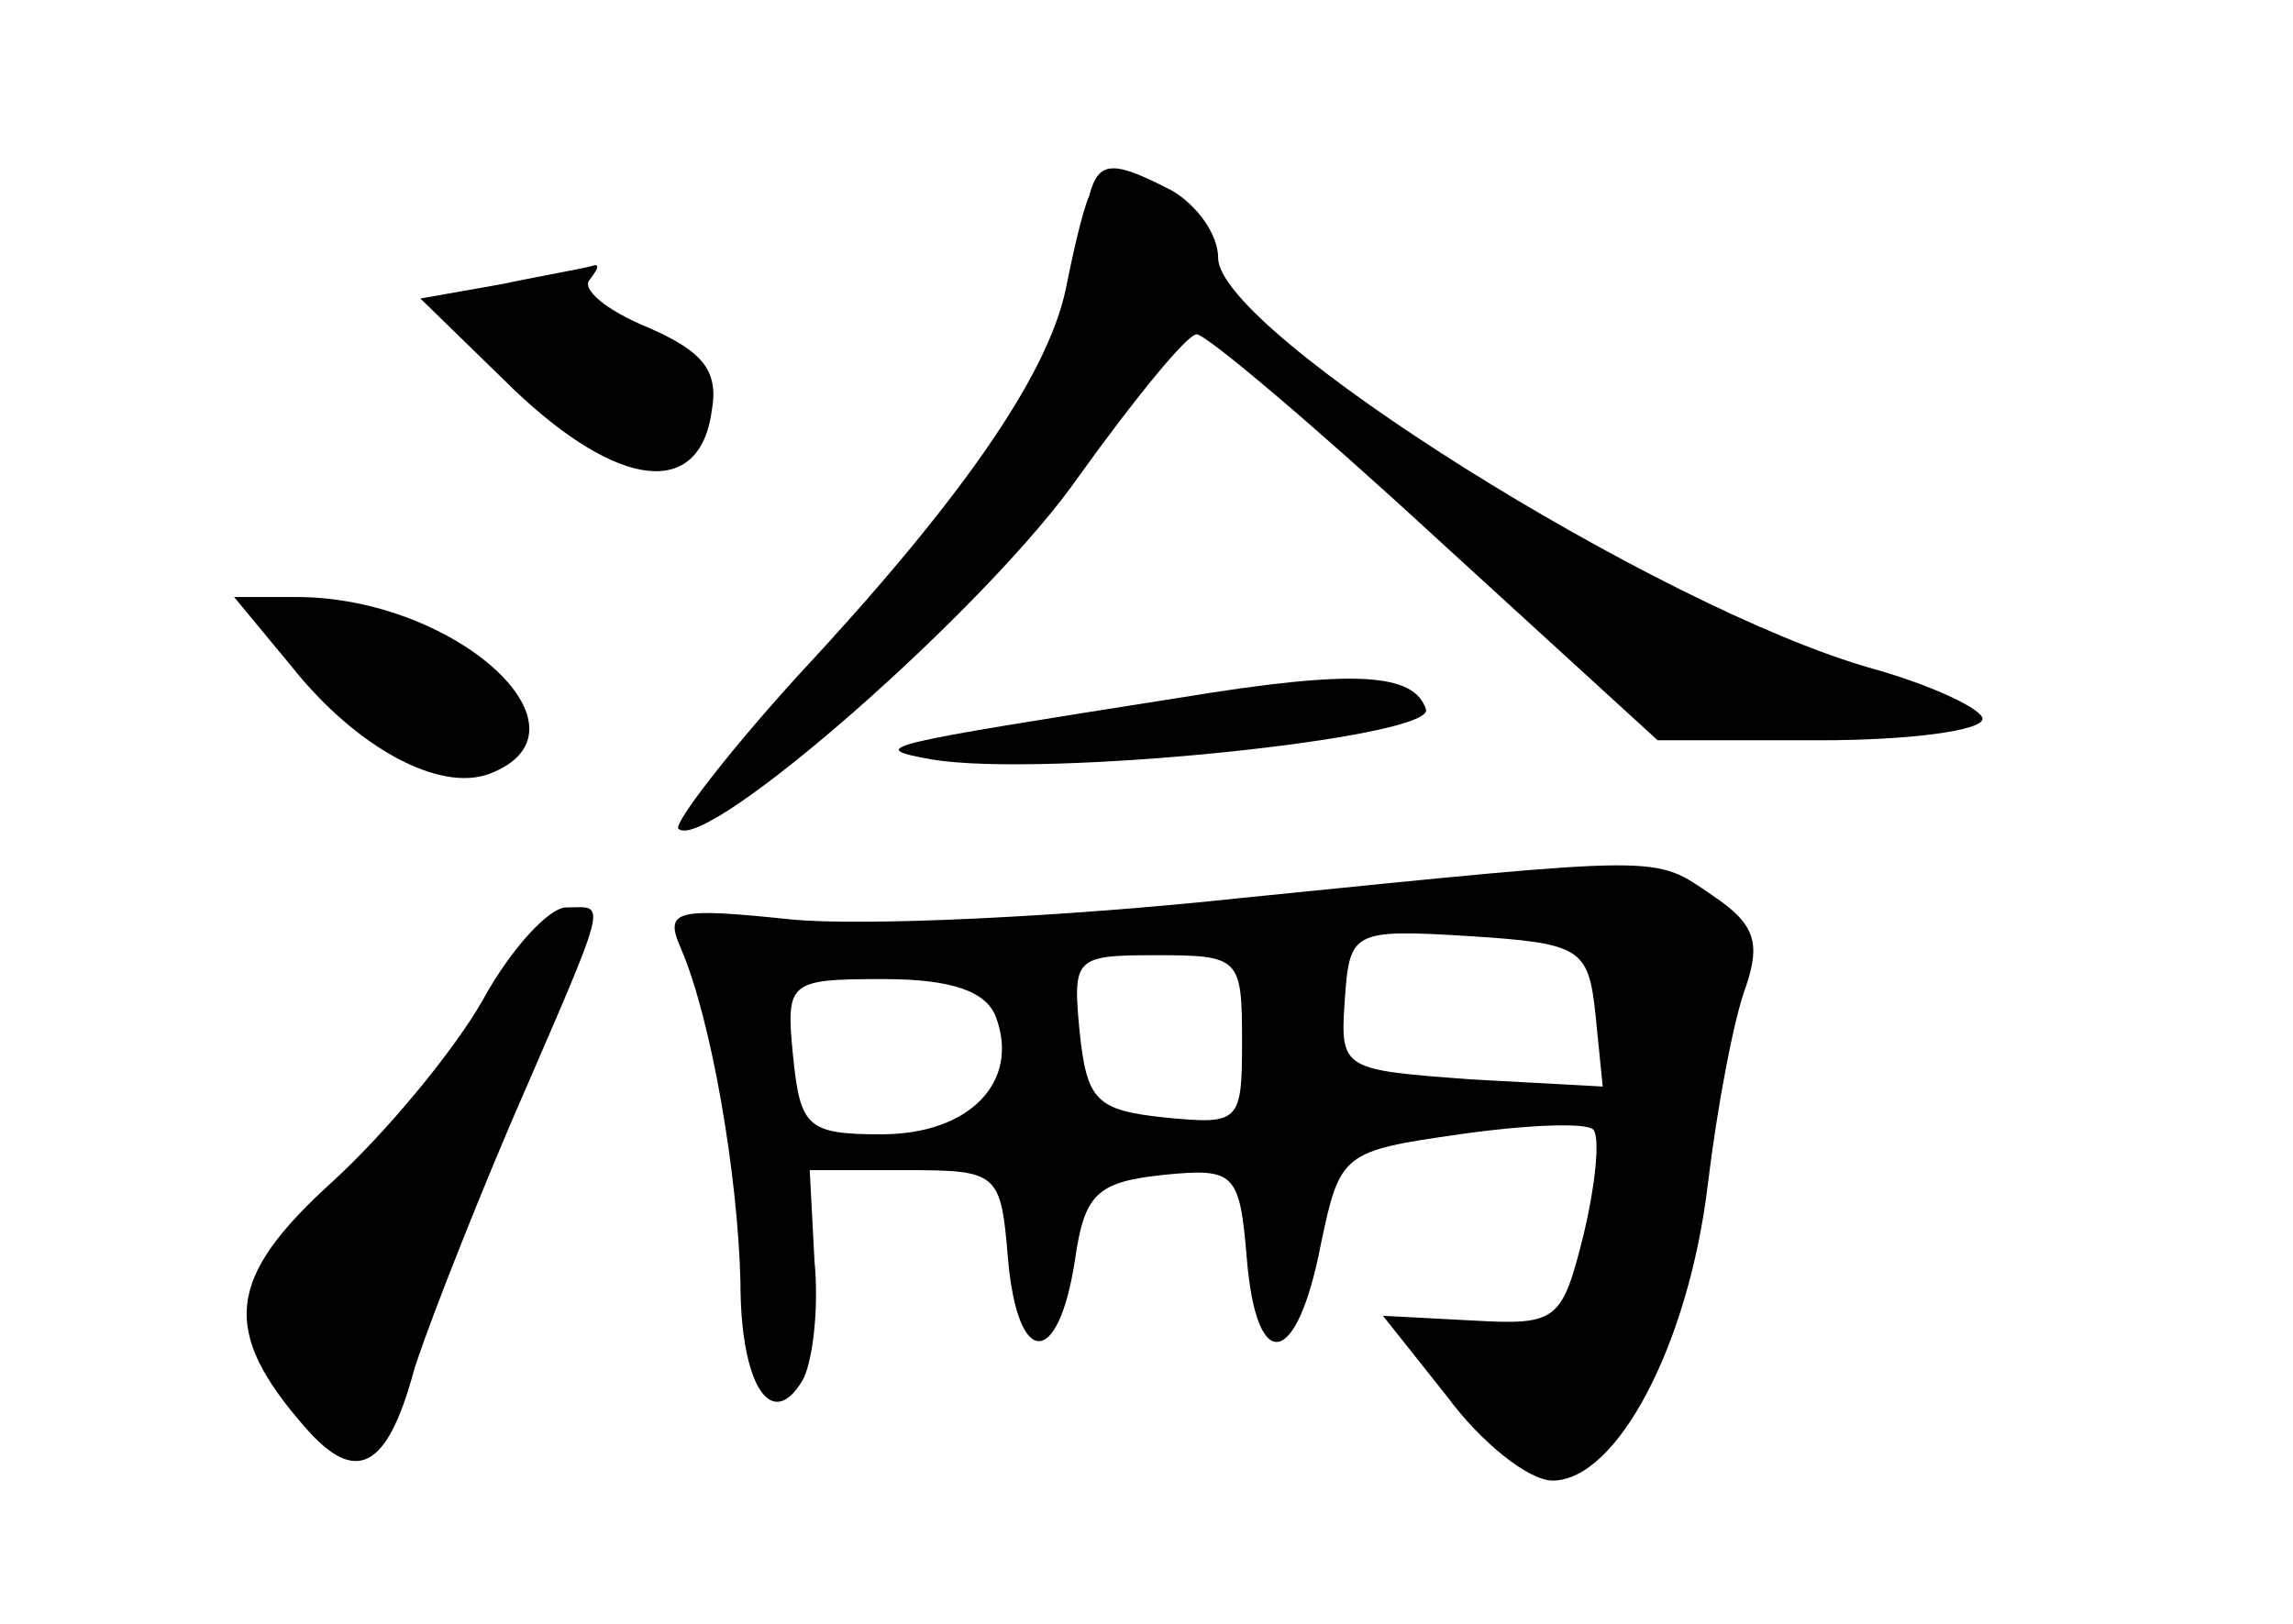 <?xml version="1.0" standalone="no"?>
<!DOCTYPE svg PUBLIC "-//W3C//DTD SVG 20010904//EN"
 "http://www.w3.org/TR/2001/REC-SVG-20010904/DTD/svg10.dtd">
<svg version="1.0" xmlns="http://www.w3.org/2000/svg"
 width="96pt" height="68pt" viewBox="0 0 96 68"
 preserveAspectRatio="xMidYMid meet">
<g transform="translate(0,68) scale(0.1,-0.1)"
fill="#000000" stroke="none">
<path d="M456 598 c-3 -7 -7 -25 -10 -40 -8 -36 -44 -88 -112 -161 -30 -33
-52 -62 -50 -64 11 -11 130 93 168 148 23 32 45 59 49 59 4 0 49 -38 100 -85
l93 -85 68 0 c37 0 68 4 68 9 0 4 -21 14 -46 21 -89 25 -274 141 -274 172 0
10 -9 22 -19 28 -25 13 -31 13 -35 -2z"/>
<path d="M210 561 l-34 -6 39 -38 c44 -42 78 -46 83 -9 3 17 -4 25 -27 35 -17
7 -28 16 -24 20 3 4 4 6 2 6 -2 -1 -20 -4 -39 -8z"/>
<path d="M122 401 c27 -34 62 -53 83 -45 47 18 -14 74 -81 74 l-26 0 24 -29z"/>
<path d="M495 388 c-127 -20 -133 -21 -105 -26 47 -8 211 9 207 21 -5 15 -29
17 -102 5z"/>
<path d="M520 304 c-74 -8 -159 -12 -189 -9 -48 5 -53 4 -46 -12 13 -30 24
-96 25 -140 0 -43 13 -63 26 -41 4 7 7 29 5 50 l-2 38 40 0 c39 0 40 -1 43
-37 4 -46 21 -46 28 -1 4 28 9 33 37 36 30 3 32 1 35 -35 4 -49 21 -46 31 6 8
38 9 39 58 46 28 4 53 5 56 2 3 -3 1 -23 -4 -44 -9 -36 -11 -38 -46 -36 l-38
2 27 -34 c14 -19 34 -35 44 -35 27 0 57 57 65 124 4 33 11 70 16 83 6 18 4 26
-14 38 -25 17 -18 17 -197 -1z m148 -49 l3 -30 -55 3 c-54 4 -55 4 -53 33 2
29 3 30 52 27 47 -3 50 -5 53 -33z m-148 -11 c0 -34 -1 -35 -32 -32 -29 3 -33
7 -36 36 -3 31 -2 32 32 32 35 0 36 -1 36 -36z m-103 10 c10 -27 -11 -49 -48
-49 -31 0 -34 3 -37 33 -3 31 -2 32 38 32 28 0 43 -5 47 -16z"/>
<path d="M202 261 c-12 -21 -40 -55 -63 -76 -44 -40 -47 -62 -11 -103 21 -24
34 -17 45 23 3 11 21 58 41 105 42 97 40 90 23 90 -7 0 -23 -17 -35 -39z"/>
</g>
</svg>
